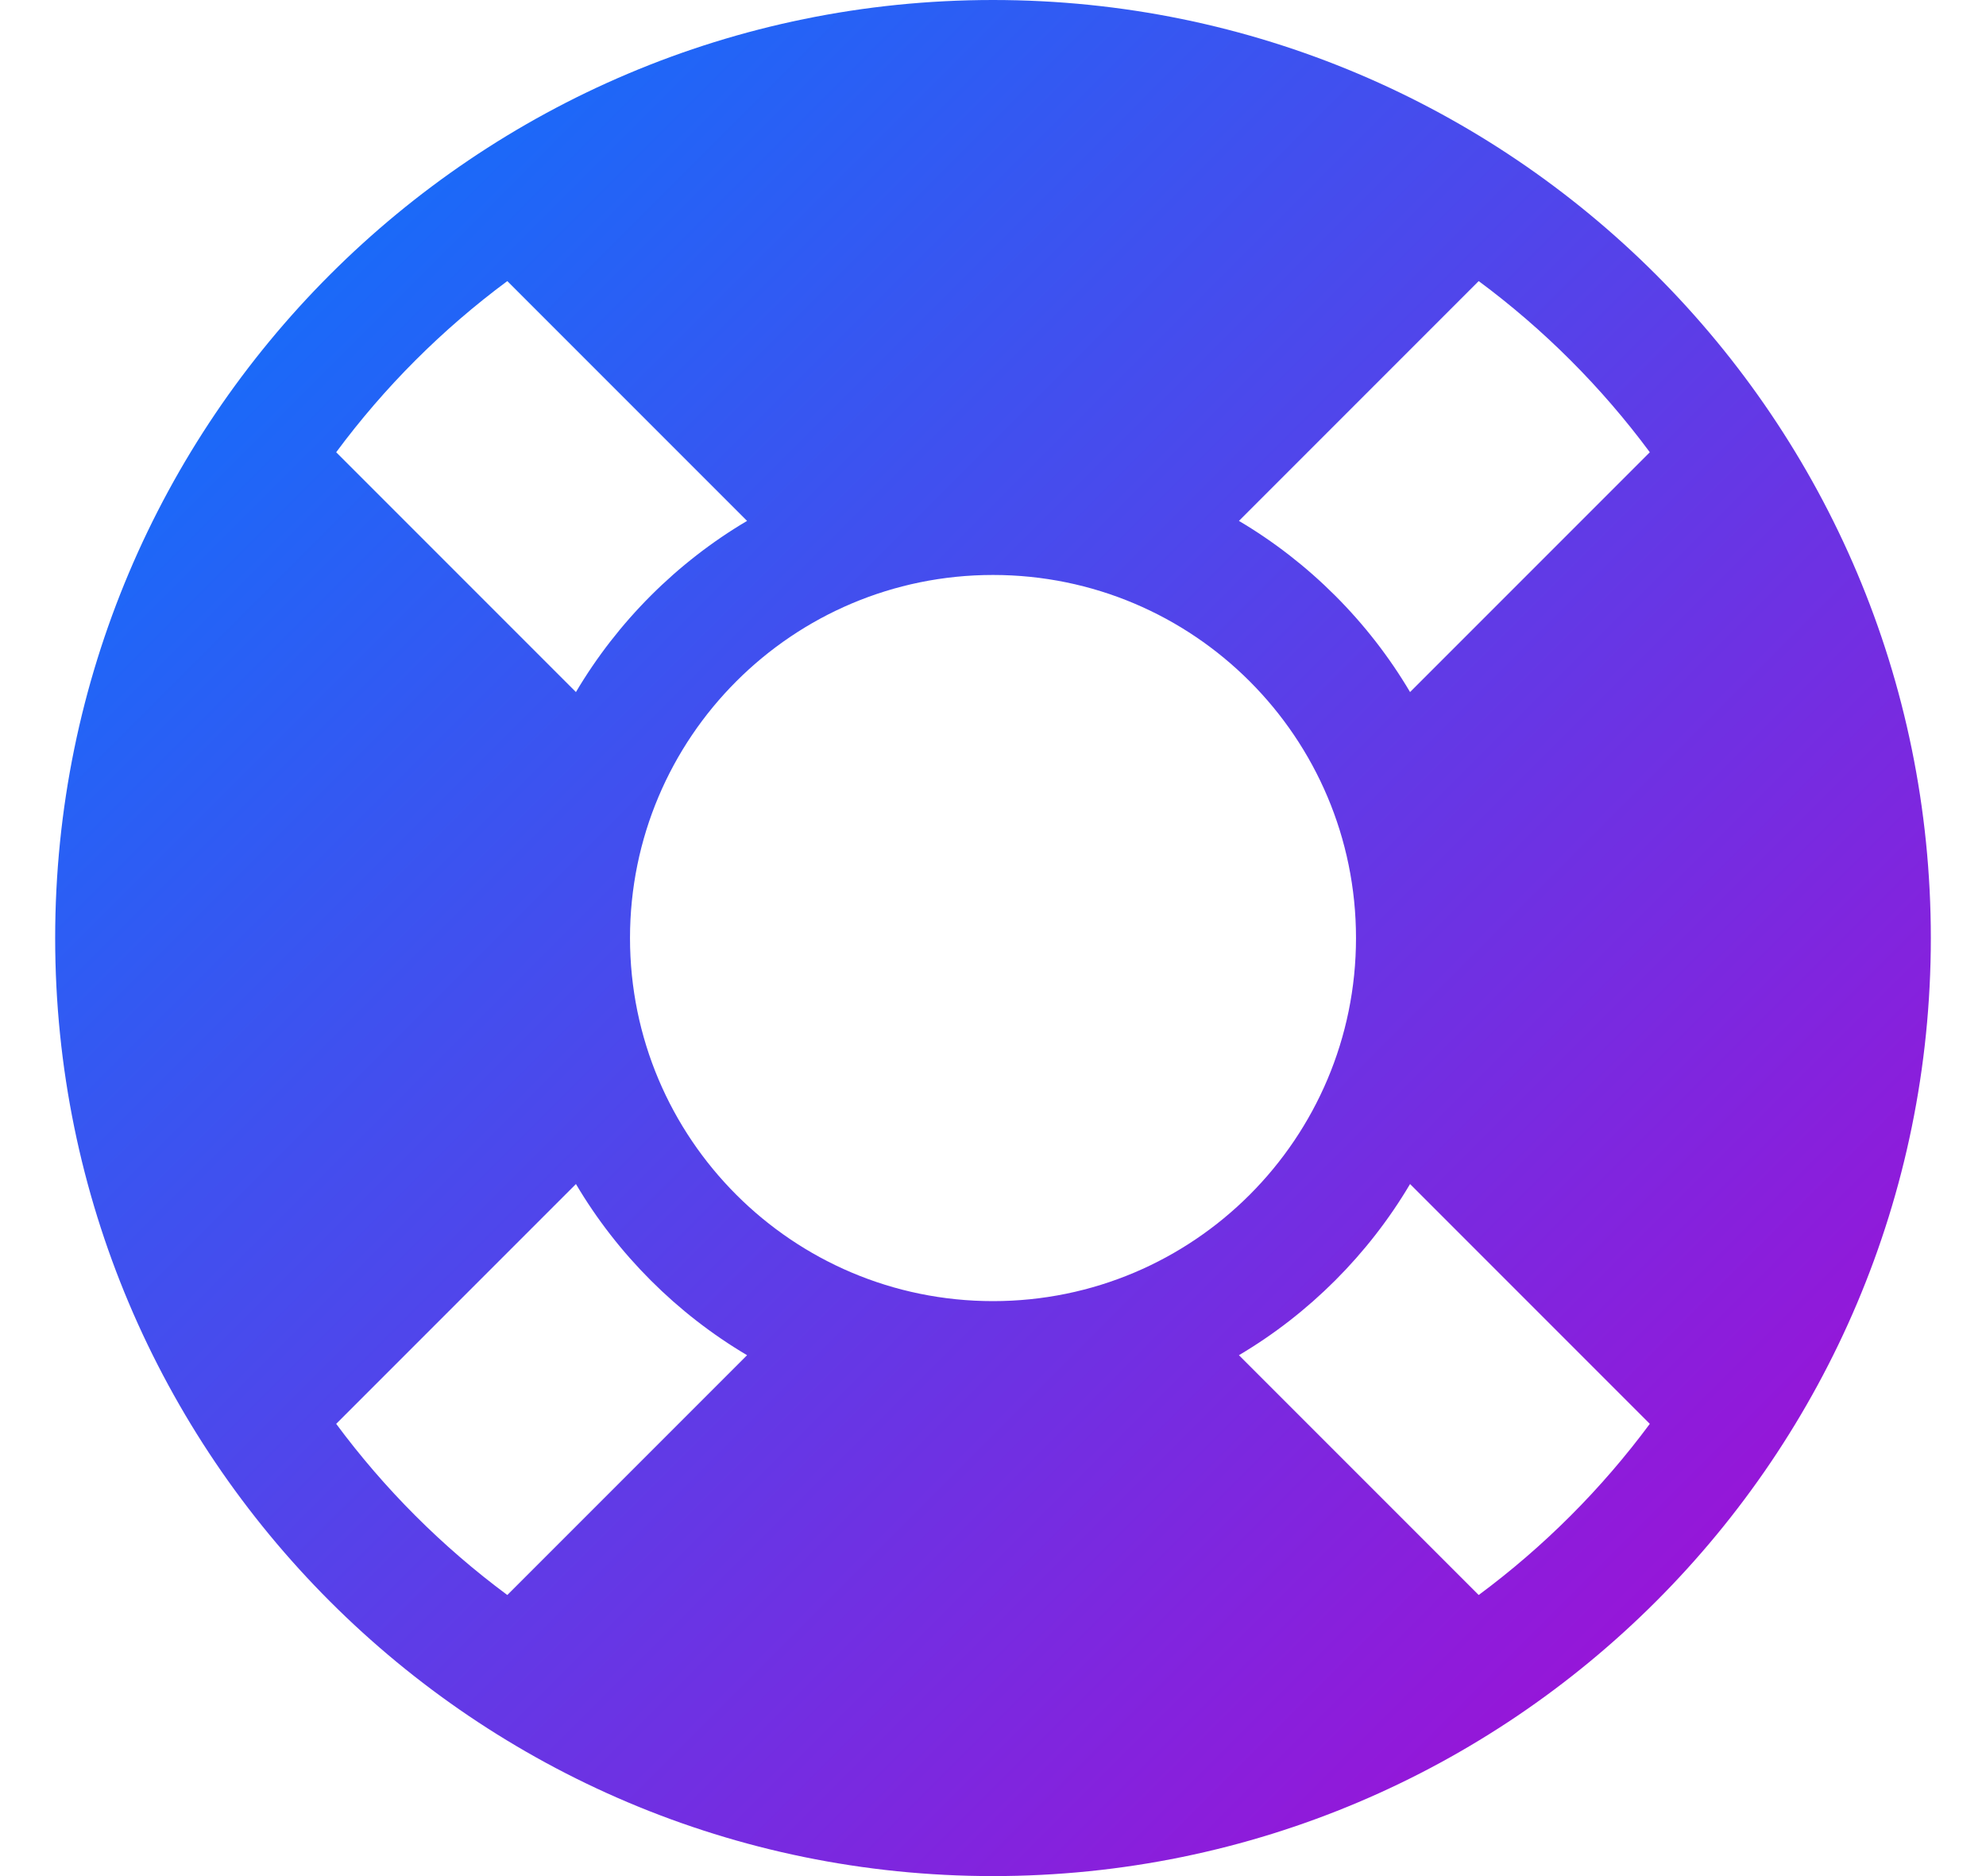 <?xml version="1.0" encoding="UTF-8"?>
<svg width="18px" height="17px" viewBox="0 0 18 17" version="1.1" xmlns="http://www.w3.org/2000/svg" xmlns:xlink="http://www.w3.org/1999/xlink">
    <!-- Generator: Sketch 53.1 (72631) - https://sketchapp.com -->
    <title>support-active</title>
    <desc>Created with Sketch.</desc>
    <defs>
        <linearGradient x1="0%" y1="0%" x2="100%" y2="100%" id="linearGradient-1">
            <stop stop-color="#027AFF" offset="0%"></stop>
            <stop stop-color="#AE06D2" offset="100%"></stop>
        </linearGradient>
    </defs>
    <g id="Page-1" stroke="none" stroke-width="1" fill="none" fill-rule="evenodd">
        <g id="Artboard" transform="translate(-219, -104)" fill="url(#linearGradient-1)" fill-rule="nonzero">
            <g id="support-active" transform="translate(219, 104)">
                <path d="M9,0 C4.306,0 0.5,3.806 0.5,8.5 C0.5,13.194 4.306,17 9,17 C13.694,17 17.5,13.194 17.5,8.5 C17.5,3.806 13.694,0 9,0 Z M14.953,4.098 L12.78,6.271 C12.404,5.635 11.866,5.097 11.229,4.72 L13.402,2.547 C13.993,2.985 14.515,3.507 14.953,4.098 L14.953,4.098 Z M9,11.79 C7.183,11.79 5.71,10.317 5.71,8.5 C5.71,6.683 7.183,5.21 9,5.21 C10.817,5.21 12.29,6.683 12.29,8.5 C12.29,10.317 10.817,11.79 9,11.79 Z M4.598,2.547 L6.771,4.72 C6.135,5.096 5.597,5.634 5.22,6.271 L3.047,4.098 C3.485,3.507 4.007,2.985 4.598,2.547 L4.598,2.547 Z M3.047,12.902 L5.22,10.729 C5.596,11.365 6.134,11.903 6.771,12.28 L4.598,14.453 C4.007,14.015 3.485,13.493 3.047,12.902 Z M13.402,14.453 L11.229,12.28 C11.865,11.904 12.403,11.366 12.78,10.729 L14.953,12.902 C14.515,13.493 13.993,14.015 13.402,14.453 Z" id="Shape"></path>
            </g>
        </g>
    </g>
</svg>